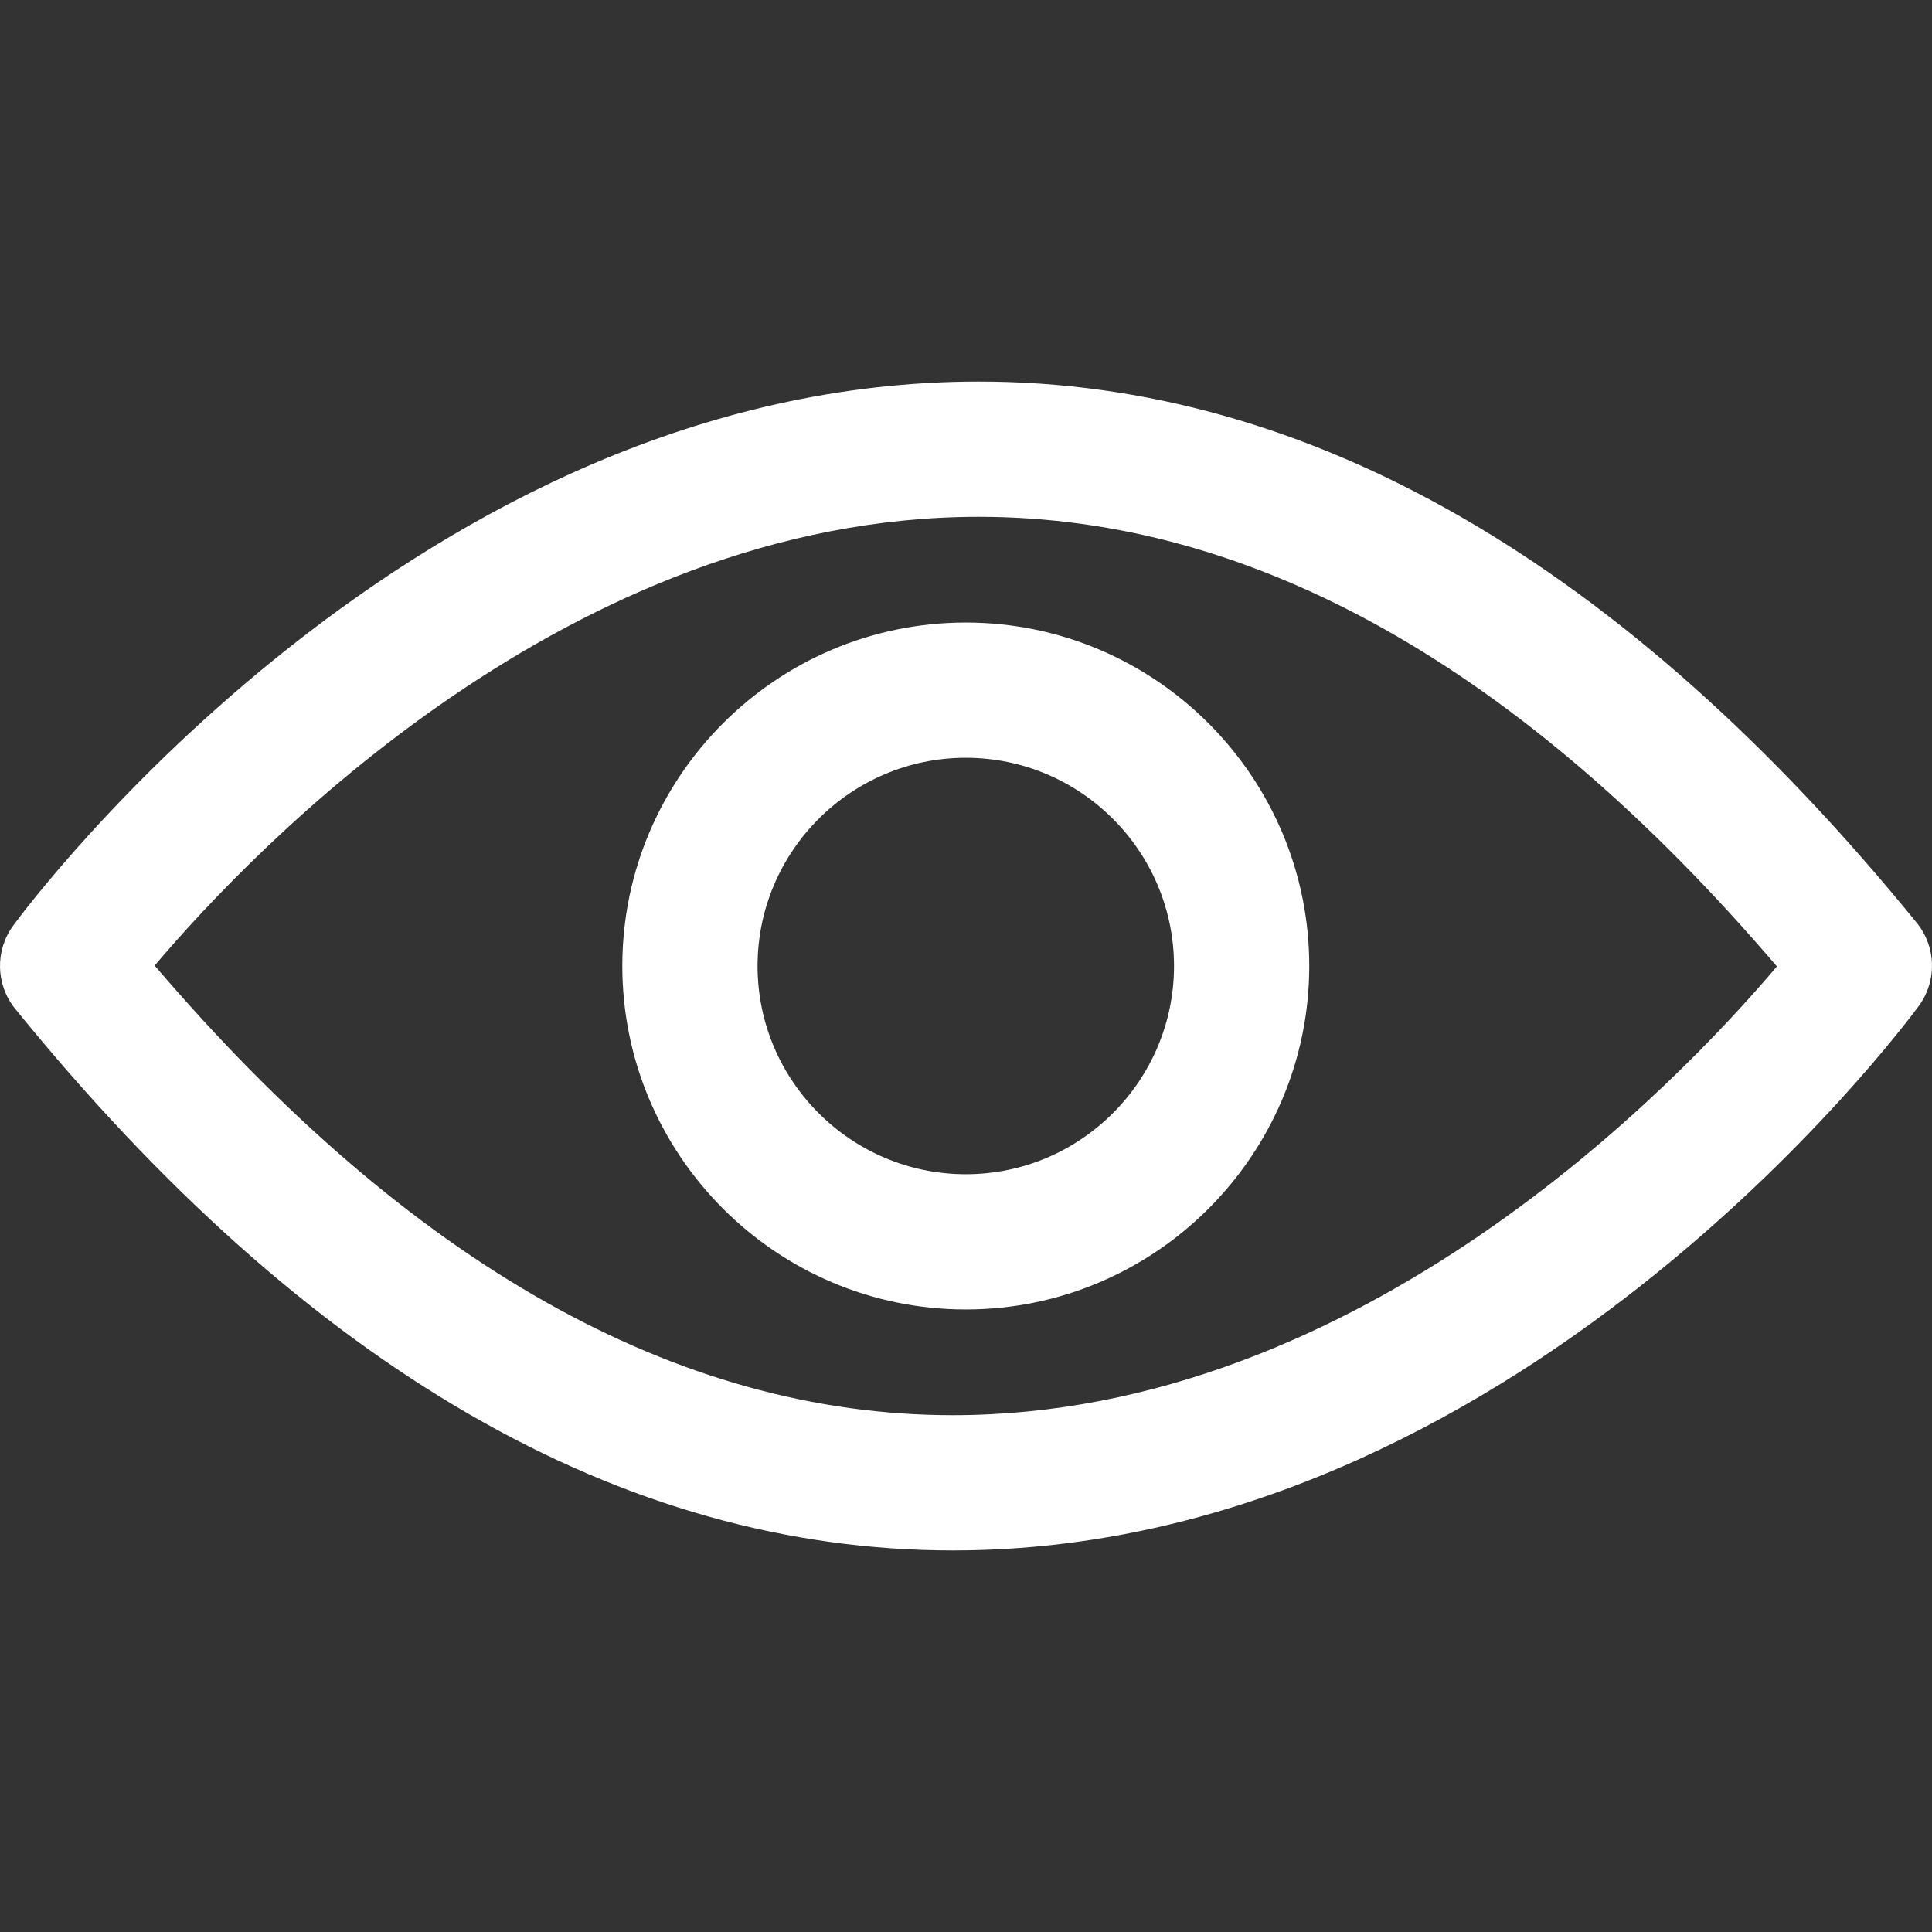 <svg width="18" height="18" viewBox="0 0 18 18" fill="none" xmlns="http://www.w3.org/2000/svg">
<rect x="0" y="0" width="18" height="18" fill="#333333" stroke="none"/>
<g clip-path="url(#clip0_144_11993)">
<path d="M17.878 9.371C18.047 9.14 18.04 8.824 17.86 8.6C15.137 5.253 12.198 3.555 9.119 3.555C3.899 3.555 0.273 8.419 0.122 8.625C-0.047 8.857 -0.04 9.173 0.14 9.397C2.859 12.747 5.798 14.445 8.877 14.445C14.098 14.445 17.724 9.58 17.878 9.371ZM8.877 13.185C6.312 13.185 3.814 11.774 1.441 8.996C2.37 7.898 5.324 4.815 9.119 4.815C11.684 4.815 14.182 6.226 16.555 9.004C15.626 10.102 12.672 13.185 8.877 13.185Z" fill="white"/>
<path d="M8.998 5.8C7.234 5.8 5.798 7.236 5.798 9C5.798 10.763 7.234 12.2 8.998 12.2C10.761 12.2 12.198 10.763 12.198 9C12.198 7.236 10.761 5.8 8.998 5.8ZM8.998 10.94C7.929 10.94 7.058 10.069 7.058 9C7.058 7.931 7.929 7.06 8.998 7.06C10.067 7.06 10.938 7.931 10.938 9C10.938 10.069 10.067 10.94 8.998 10.94Z" fill="white"/>
</g>
<defs>
<clipPath id="clip0_144_11993">
<rect width="18" height="18" fill="white"/>
</clipPath>
</defs>
</svg>

